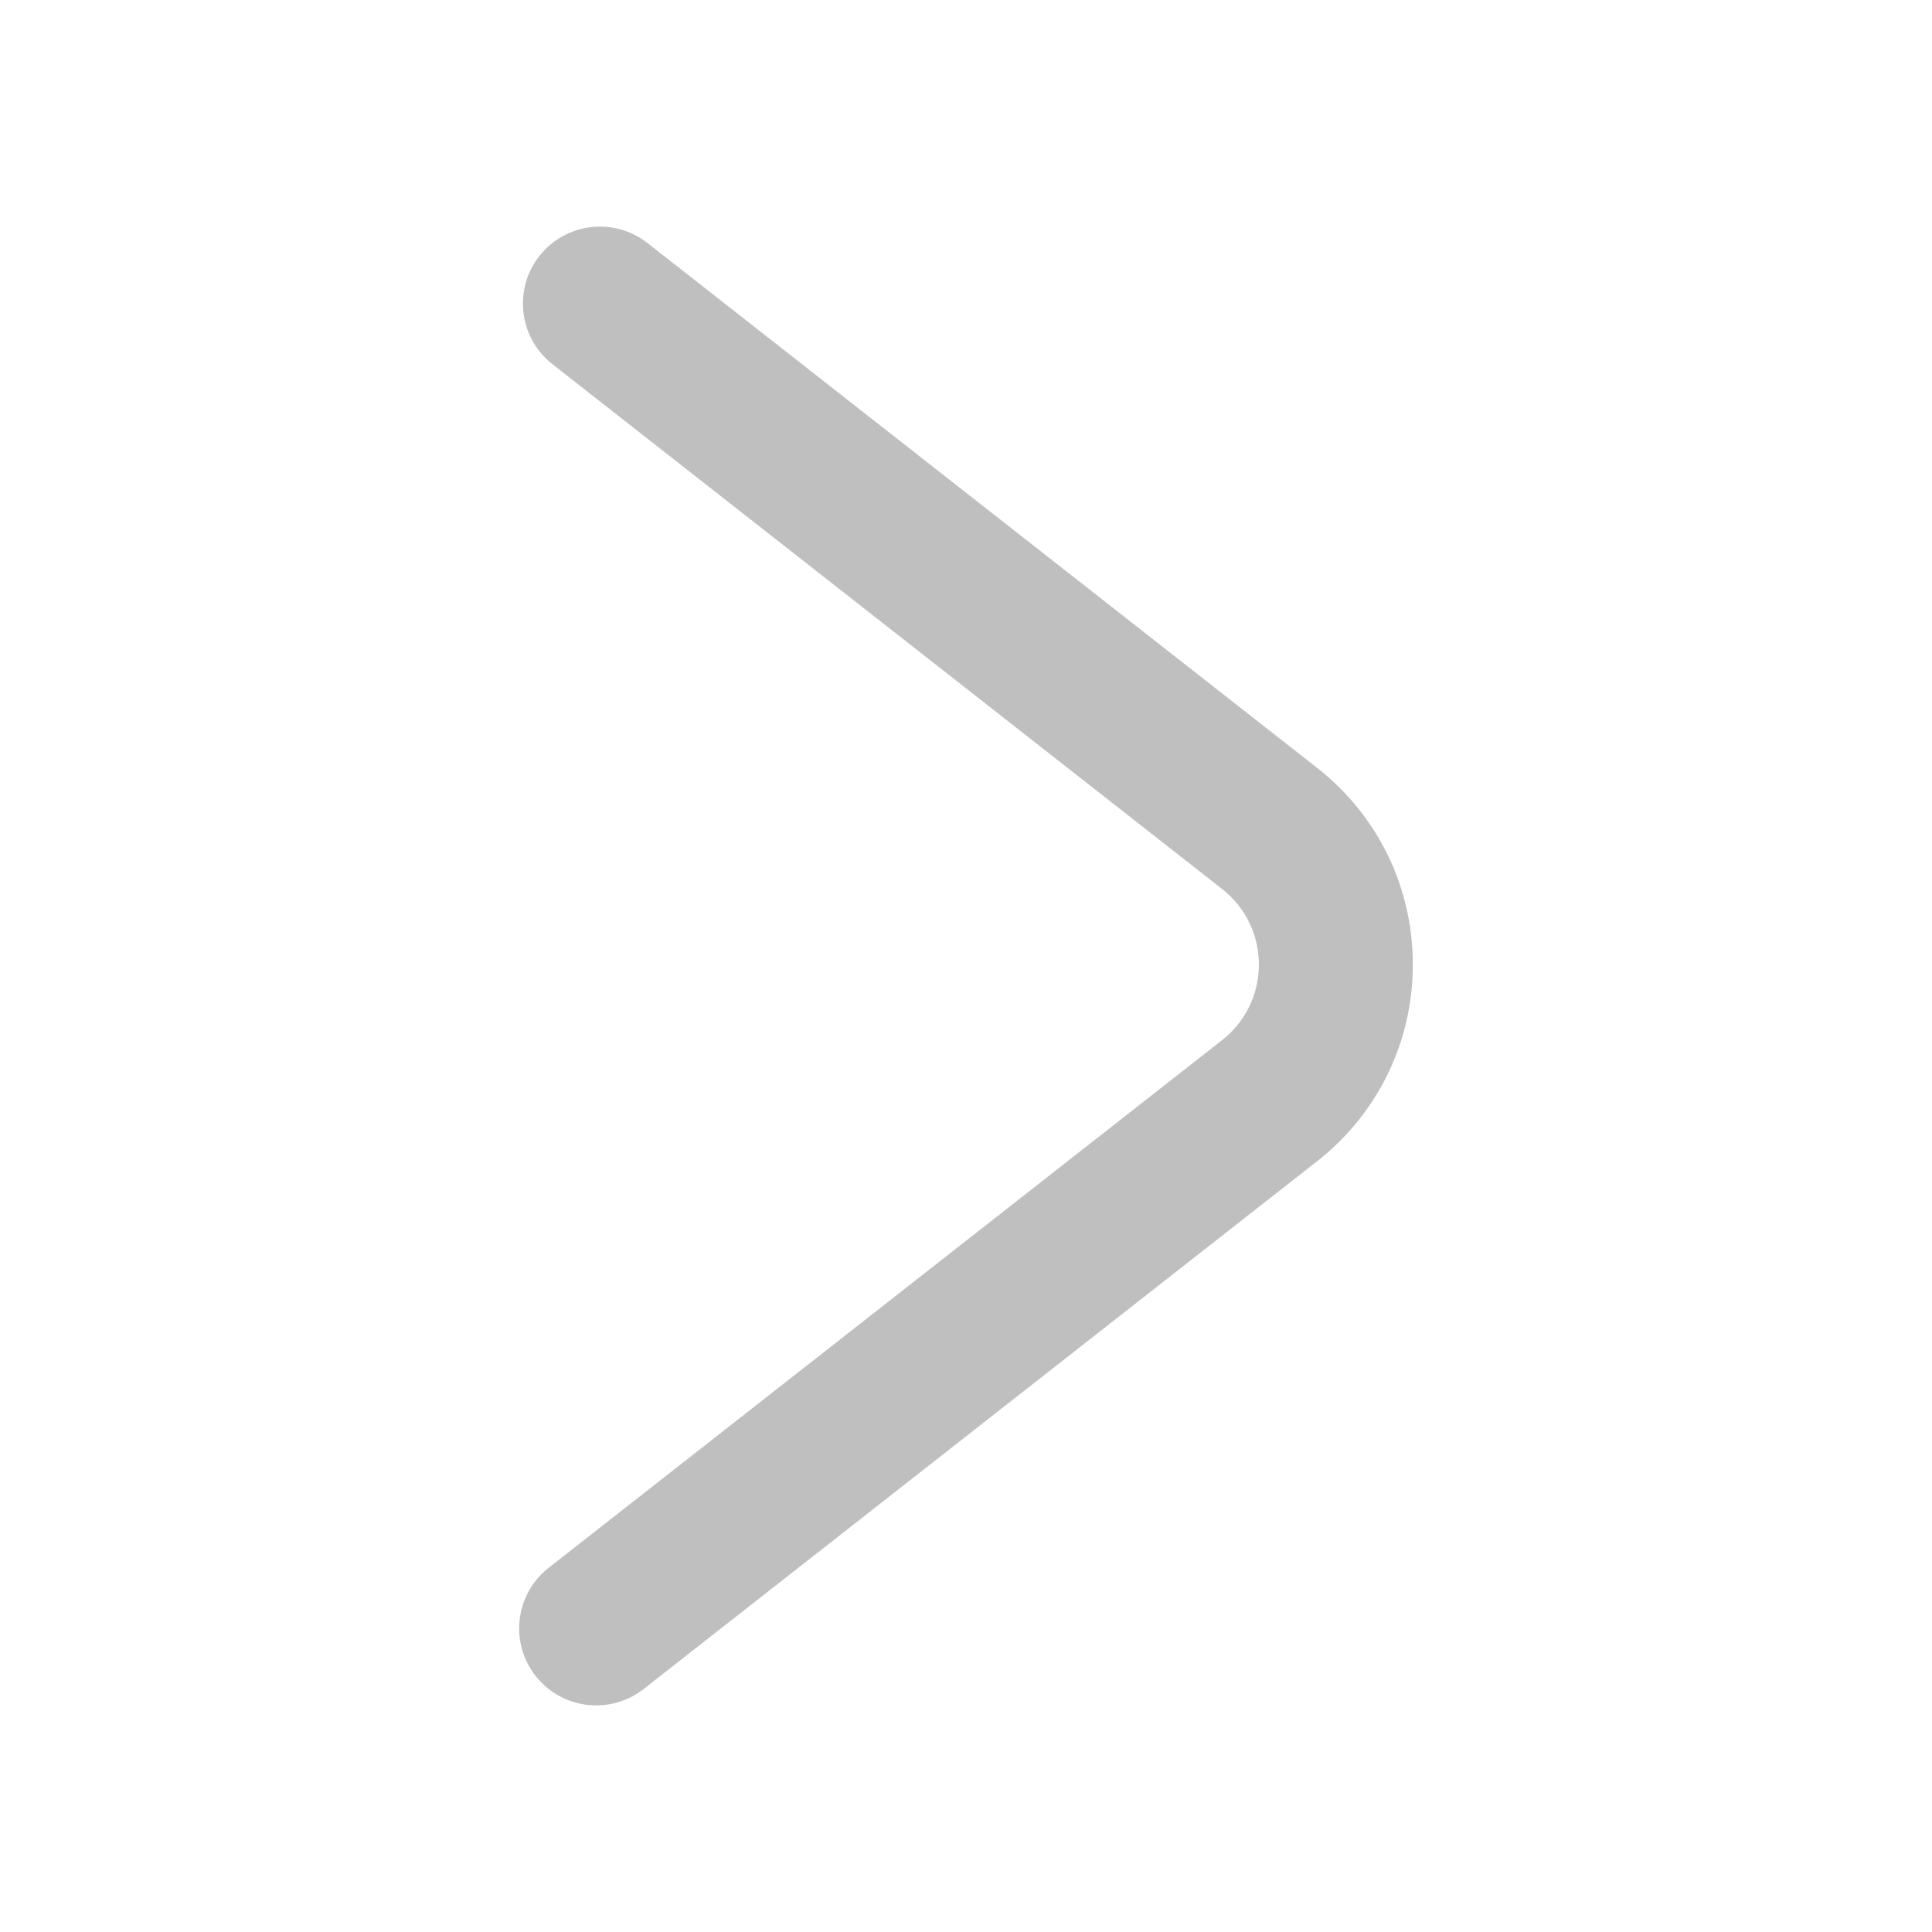 <?xml version="1.0" standalone="no"?><!DOCTYPE svg PUBLIC "-//W3C//DTD SVG 1.1//EN" "http://www.w3.org/Graphics/SVG/1.1/DTD/svg11.dtd"><svg class="icon" width="32px" height="32.00px" viewBox="0 0 1024 1024" version="1.1" xmlns="http://www.w3.org/2000/svg"><path d="M316.017 903.889c8.805 0 17.65-2.828 25.14-8.685l356.91-279.696c32.232-25.261 50.759-63.271 50.759-104.268 0-41.038-18.527-79.047-50.799-104.308l-354.877-278.141c-17.811-13.905-43.388-10.758-57.294 6.933-13.905 17.729-10.797 43.388 6.933 57.294l354.917 278.141c12.43 9.722 19.523 24.305 19.523 40.082 0 15.738-7.092 30.321-19.483 40.043l-356.95 279.696c-17.729 13.905-20.838 39.523-6.933 57.294 8.049 10.239 20.041 15.618 32.153 15.618z" fill="#bfbfbf" /></svg>